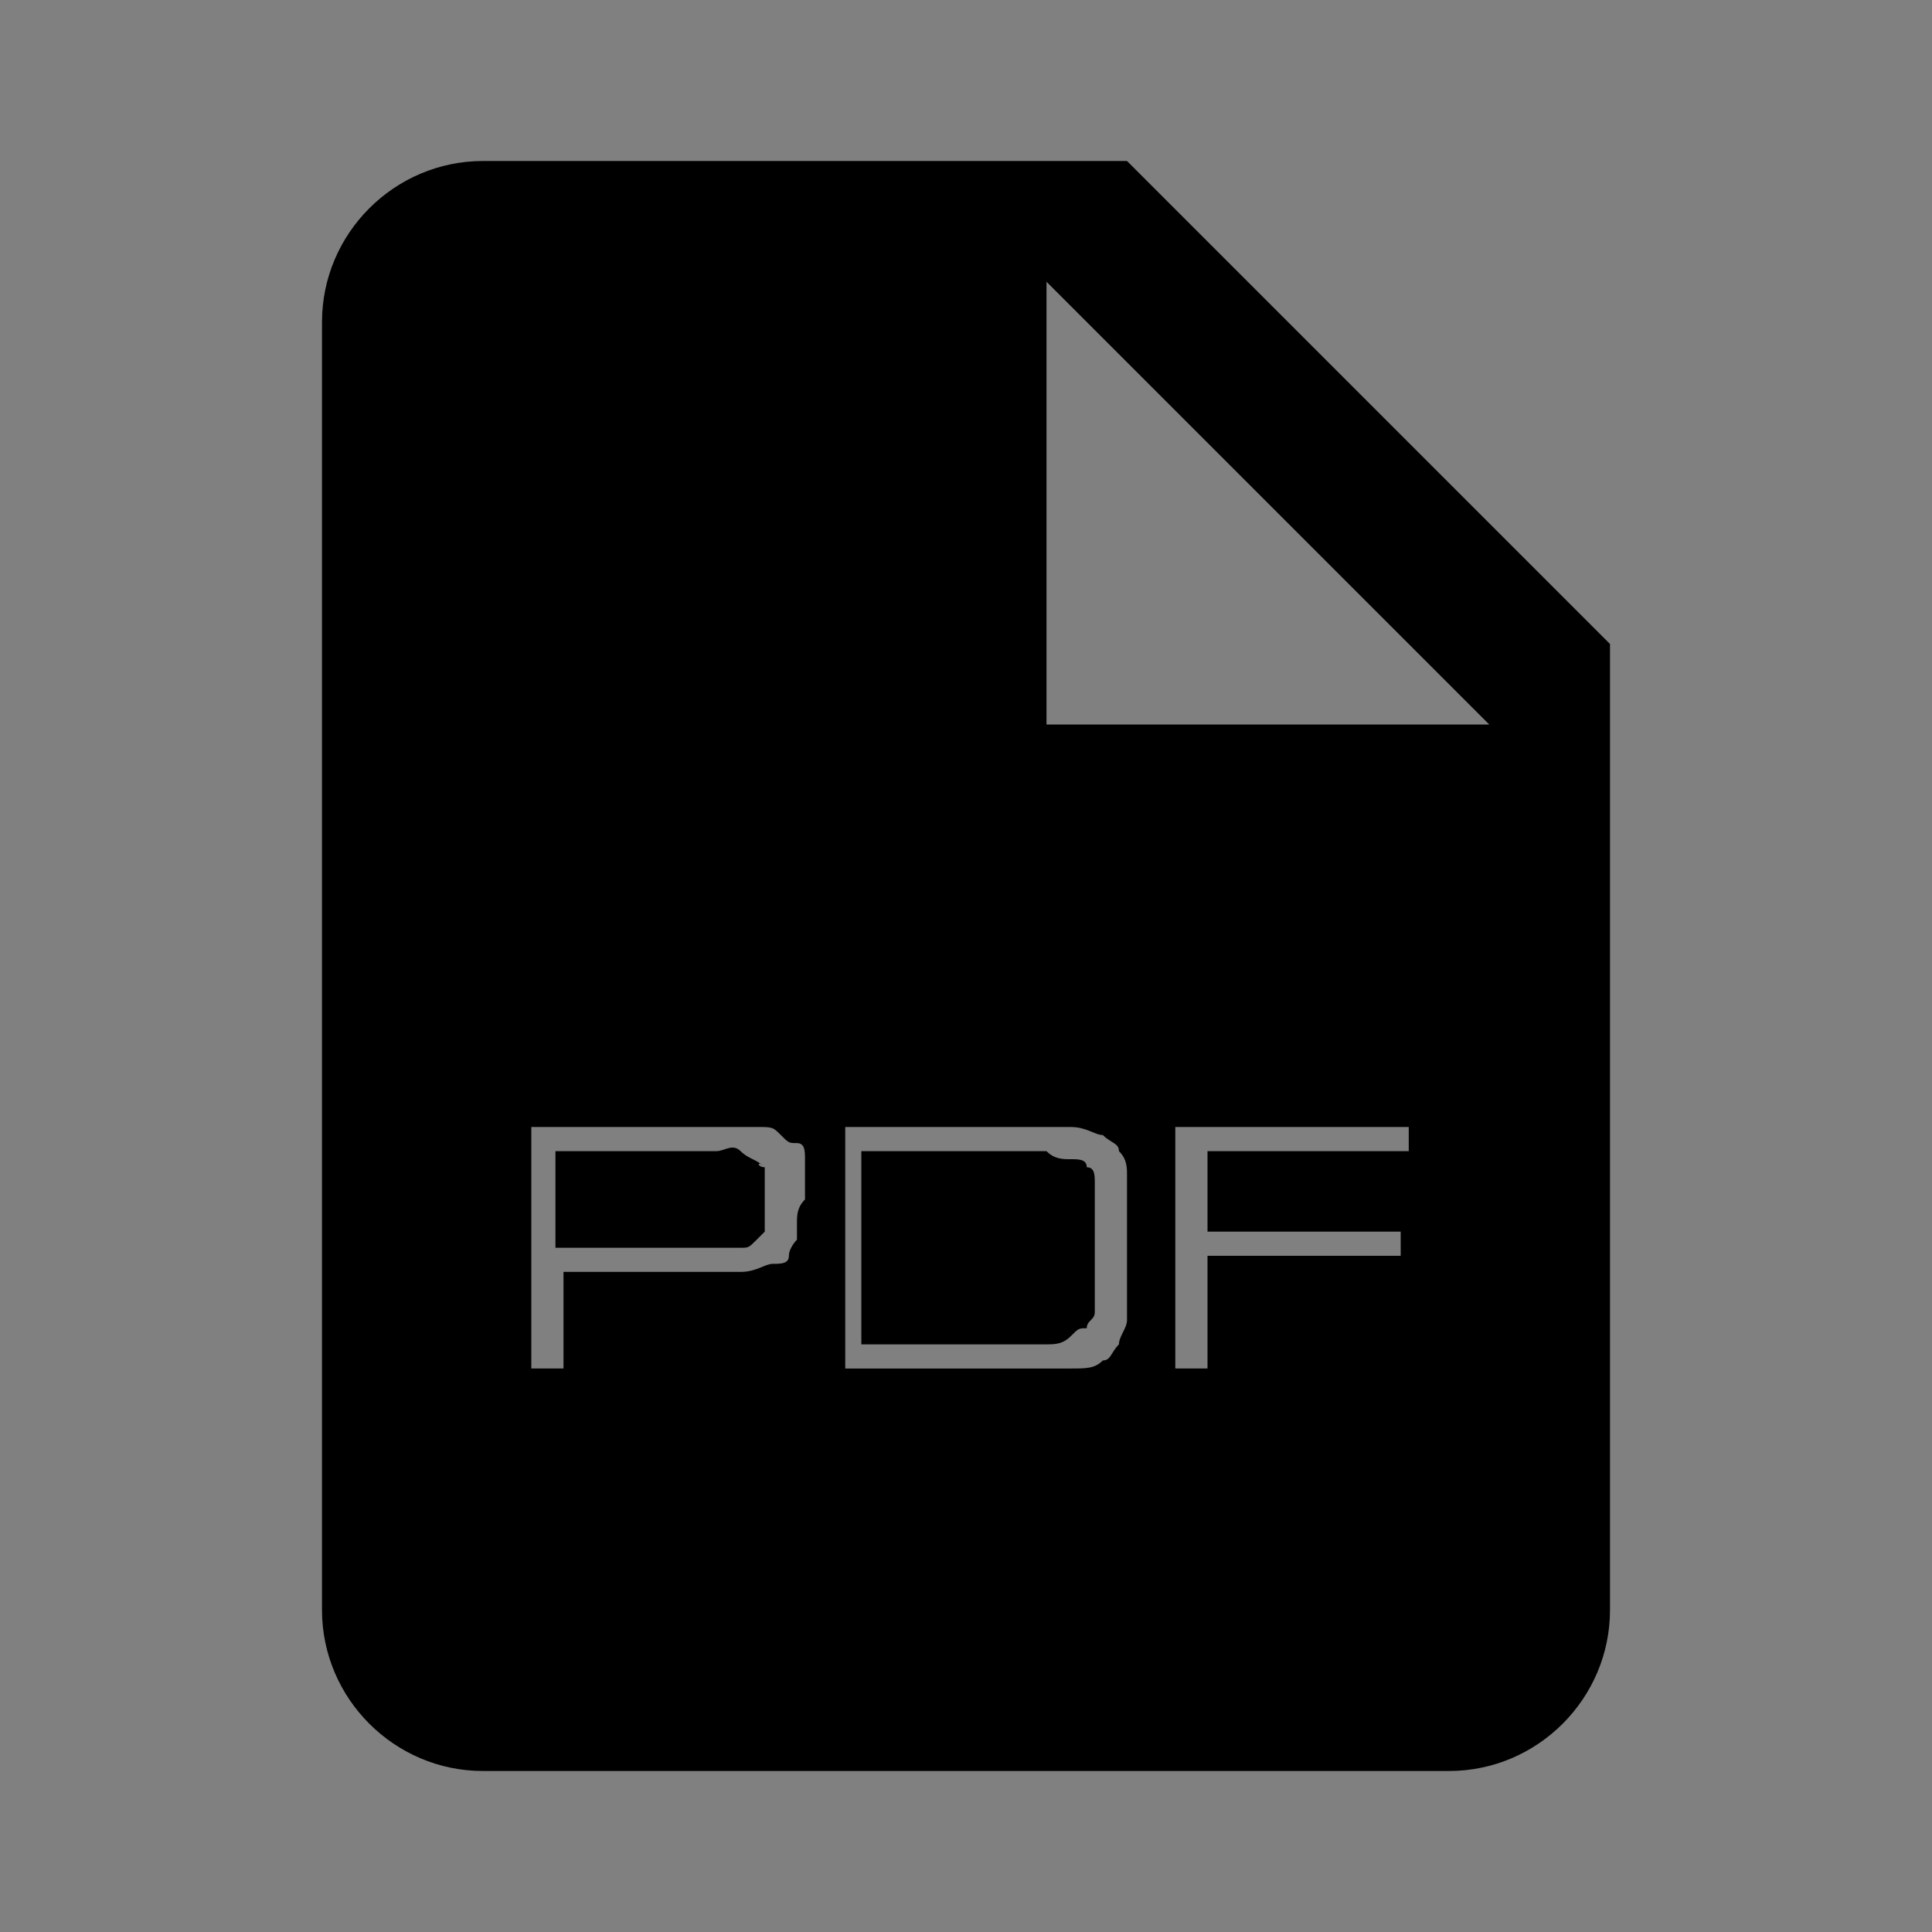 <?xml version="1.0" encoding="utf-8"?>
<!-- Generator: Adobe Illustrator 19.0.0, SVG Export Plug-In . SVG Version: 6.00 Build 0)  -->
<svg version="1.1" xmlns="http://www.w3.org/2000/svg" xmlns:xlink="http://www.w3.org/1999/xlink" x="0px" y="0px"
	 viewBox="-947 529 24 24" style="enable-background:new -947 529 24 24;" xml:space="preserve">
<rect x="-947" y="529" width="24" height="24" fill="#808080" stroke="none"/>
<style type="text/css">
	.st0{fill:none;}
	.st1{fill:#FFFFFF;}
	.st2{display:none;}
	.st3{display:inline;}
</style>
<g id="Livello_1">
	<g>
		<polygon class="st0" points="-934,538 -928.5,538 -934,532.5 		"/>
		<path d="M-937.5,543.5C-937.6,543.5-937.6,543.4-937.5,543.5c-0.1-0.1-0.2-0.1-0.3-0.2s-0.2,0-0.3,0s-0.3,0-0.4,0h-1.6v1.2h1.6
			c0.2,0,0.3,0,0.4,0s0.2,0,0.3,0s0.1,0,0.2-0.1s0.1-0.1,0.1-0.1s0-0.1,0-0.2s0-0.1,0-0.2c0-0.1,0-0.2,0-0.2
			S-937.5,543.5-937.5,543.5z"/>
		<path d="M-933.4,543.7c0-0.1,0-0.2-0.1-0.2c0-0.1-0.1-0.1-0.2-0.1s-0.2,0-0.3-0.1c-0.1,0-0.3,0-0.4,0h-1.9v2.4h1.9
			c0.2,0,0.3,0,0.4,0c0.1,0,0.2,0,0.3-0.1s0.1-0.1,0.2-0.1c0-0.1,0.1-0.1,0.1-0.2c0-0.1,0-0.2,0-0.3c0-0.1,0-0.3,0-0.5s0-0.3,0-0.5
			C-933.4,543.9-933.4,543.8-933.4,543.7z"/>
		<path d="M-933,531h-8c-1.1,0-2,0.9-2,2l0,16c0,1.1,0.9,2,2,2h12c1.1,0,2-0.9,2-2v-12L-933,531z M-937.1,544.2c0,0.1,0,0.2,0,0.2
			s-0.1,0.1-0.1,0.2s-0.1,0.1-0.2,0.1s-0.2,0.1-0.4,0.1s-0.3,0-0.6,0h-1.6v1.2h-0.4v-3h2.3c0.2,0,0.3,0,0.5,0s0.2,0,0.3,0.1
			s0.1,0.1,0.2,0.1s0.1,0.1,0.1,0.2s0,0.1,0,0.2s0,0.2,0,0.3C-937.1,544-937.1,544.1-937.1,544.2z M-933,545c0,0.1,0,0.3,0,0.4
			s-0.1,0.2-0.1,0.3c-0.1,0.1-0.1,0.2-0.2,0.2c-0.1,0.1-0.2,0.1-0.4,0.1c-0.2,0-0.3,0-0.6,0h-2.2v-3h2.2c0.2,0,0.4,0,0.6,0
			c0.2,0,0.3,0.1,0.4,0.1c0.1,0.1,0.2,0.1,0.2,0.2c0.1,0.1,0.1,0.2,0.1,0.3s0,0.2,0,0.4c0,0.1,0,0.3,0,0.5S-933,544.8-933,545z
			 M-929.5,543.3h-2.5v1h2.4v0.3h-2.4v1.4h-0.4v-3h2.9V543.3z M-934,538v-5.5l5.5,5.5H-934z"/>
	</g>
	<g>
		<path class="st1" d="M-943.4,573.1v0.3h-1.5v2.7h-0.4v-2.7h-1.5v-0.3H-943.4z"/>
		<path class="st1" d="M-940.8,574.5l1.8,1.6h-0.5l-1.5-1.3l-1.4,1.3h-0.5l1.7-1.6l-1.6-1.4h0.5l1.3,1.2l1.3-1.2h0.5L-940.8,574.5z"
			/>
		<path class="st1" d="M-935.2,573.1v0.3h-1.5v2.7h-0.4v-2.7h-1.5v-0.3H-935.2z"/>
	</g>
	<g>
		<path class="st1" d="M-909.8,591.8h-2.3l-0.4,0.7h-0.4l1.7-3h0.5l1.7,3h-0.4L-909.8,591.8z M-910,591.5l-1-1.8l-1,1.8H-910z"/>
		<path class="st1" d="M-908.5,589.5h2.3c0.2,0,0.3,0,0.5,0c0.1,0,0.2,0,0.3,0.1c0.1,0,0.1,0.1,0.2,0.1s0.1,0.1,0.1,0.2
			c0,0.1,0,0.1,0,0.2c0,0.1,0,0.2,0,0.3c0,0.1,0,0.2,0,0.3c0,0.1,0,0.2,0,0.2s-0.1,0.1-0.1,0.2c-0.1,0.1-0.1,0.1-0.2,0.1
			c-0.1,0-0.2,0.1-0.4,0.1c-0.2,0-0.3,0-0.6,0h-1.6v1.2h-0.4V589.5z M-908.1,591h1.6c0.2,0,0.3,0,0.4,0c0.1,0,0.2,0,0.3,0
			s0.1,0,0.2-0.1c0,0,0.1-0.1,0.1-0.1c0,0,0-0.1,0-0.2c0-0.1,0-0.1,0-0.2c0-0.1,0-0.2,0-0.2c0-0.1,0-0.1,0-0.2c0,0,0-0.1-0.1-0.1
			c0,0-0.1,0-0.2-0.1s-0.2,0-0.3,0c-0.1,0-0.3,0-0.4,0h-1.6V591z"/>
		<path class="st1" d="M-901.8,589.5h0.6l-2.1,1.5l2.2,1.5h-0.6l-2-1.4h-0.5v1.4h-0.4v-3h0.4v1.3h0.5L-901.8,589.5z"/>
	</g>
</g>
<g id="Livello_2" class="st2">
	<path class="st3" d="M-941,531c-1.1,0-2,0.9-2,2l0,16c0,1.1,0.9,2,2,2h12c1.1,0,2-0.9,2-2v-12l-6-6H-941z M-934,538v-5.5l5.5,5.5
		H-934z"/>
</g>
</svg>
